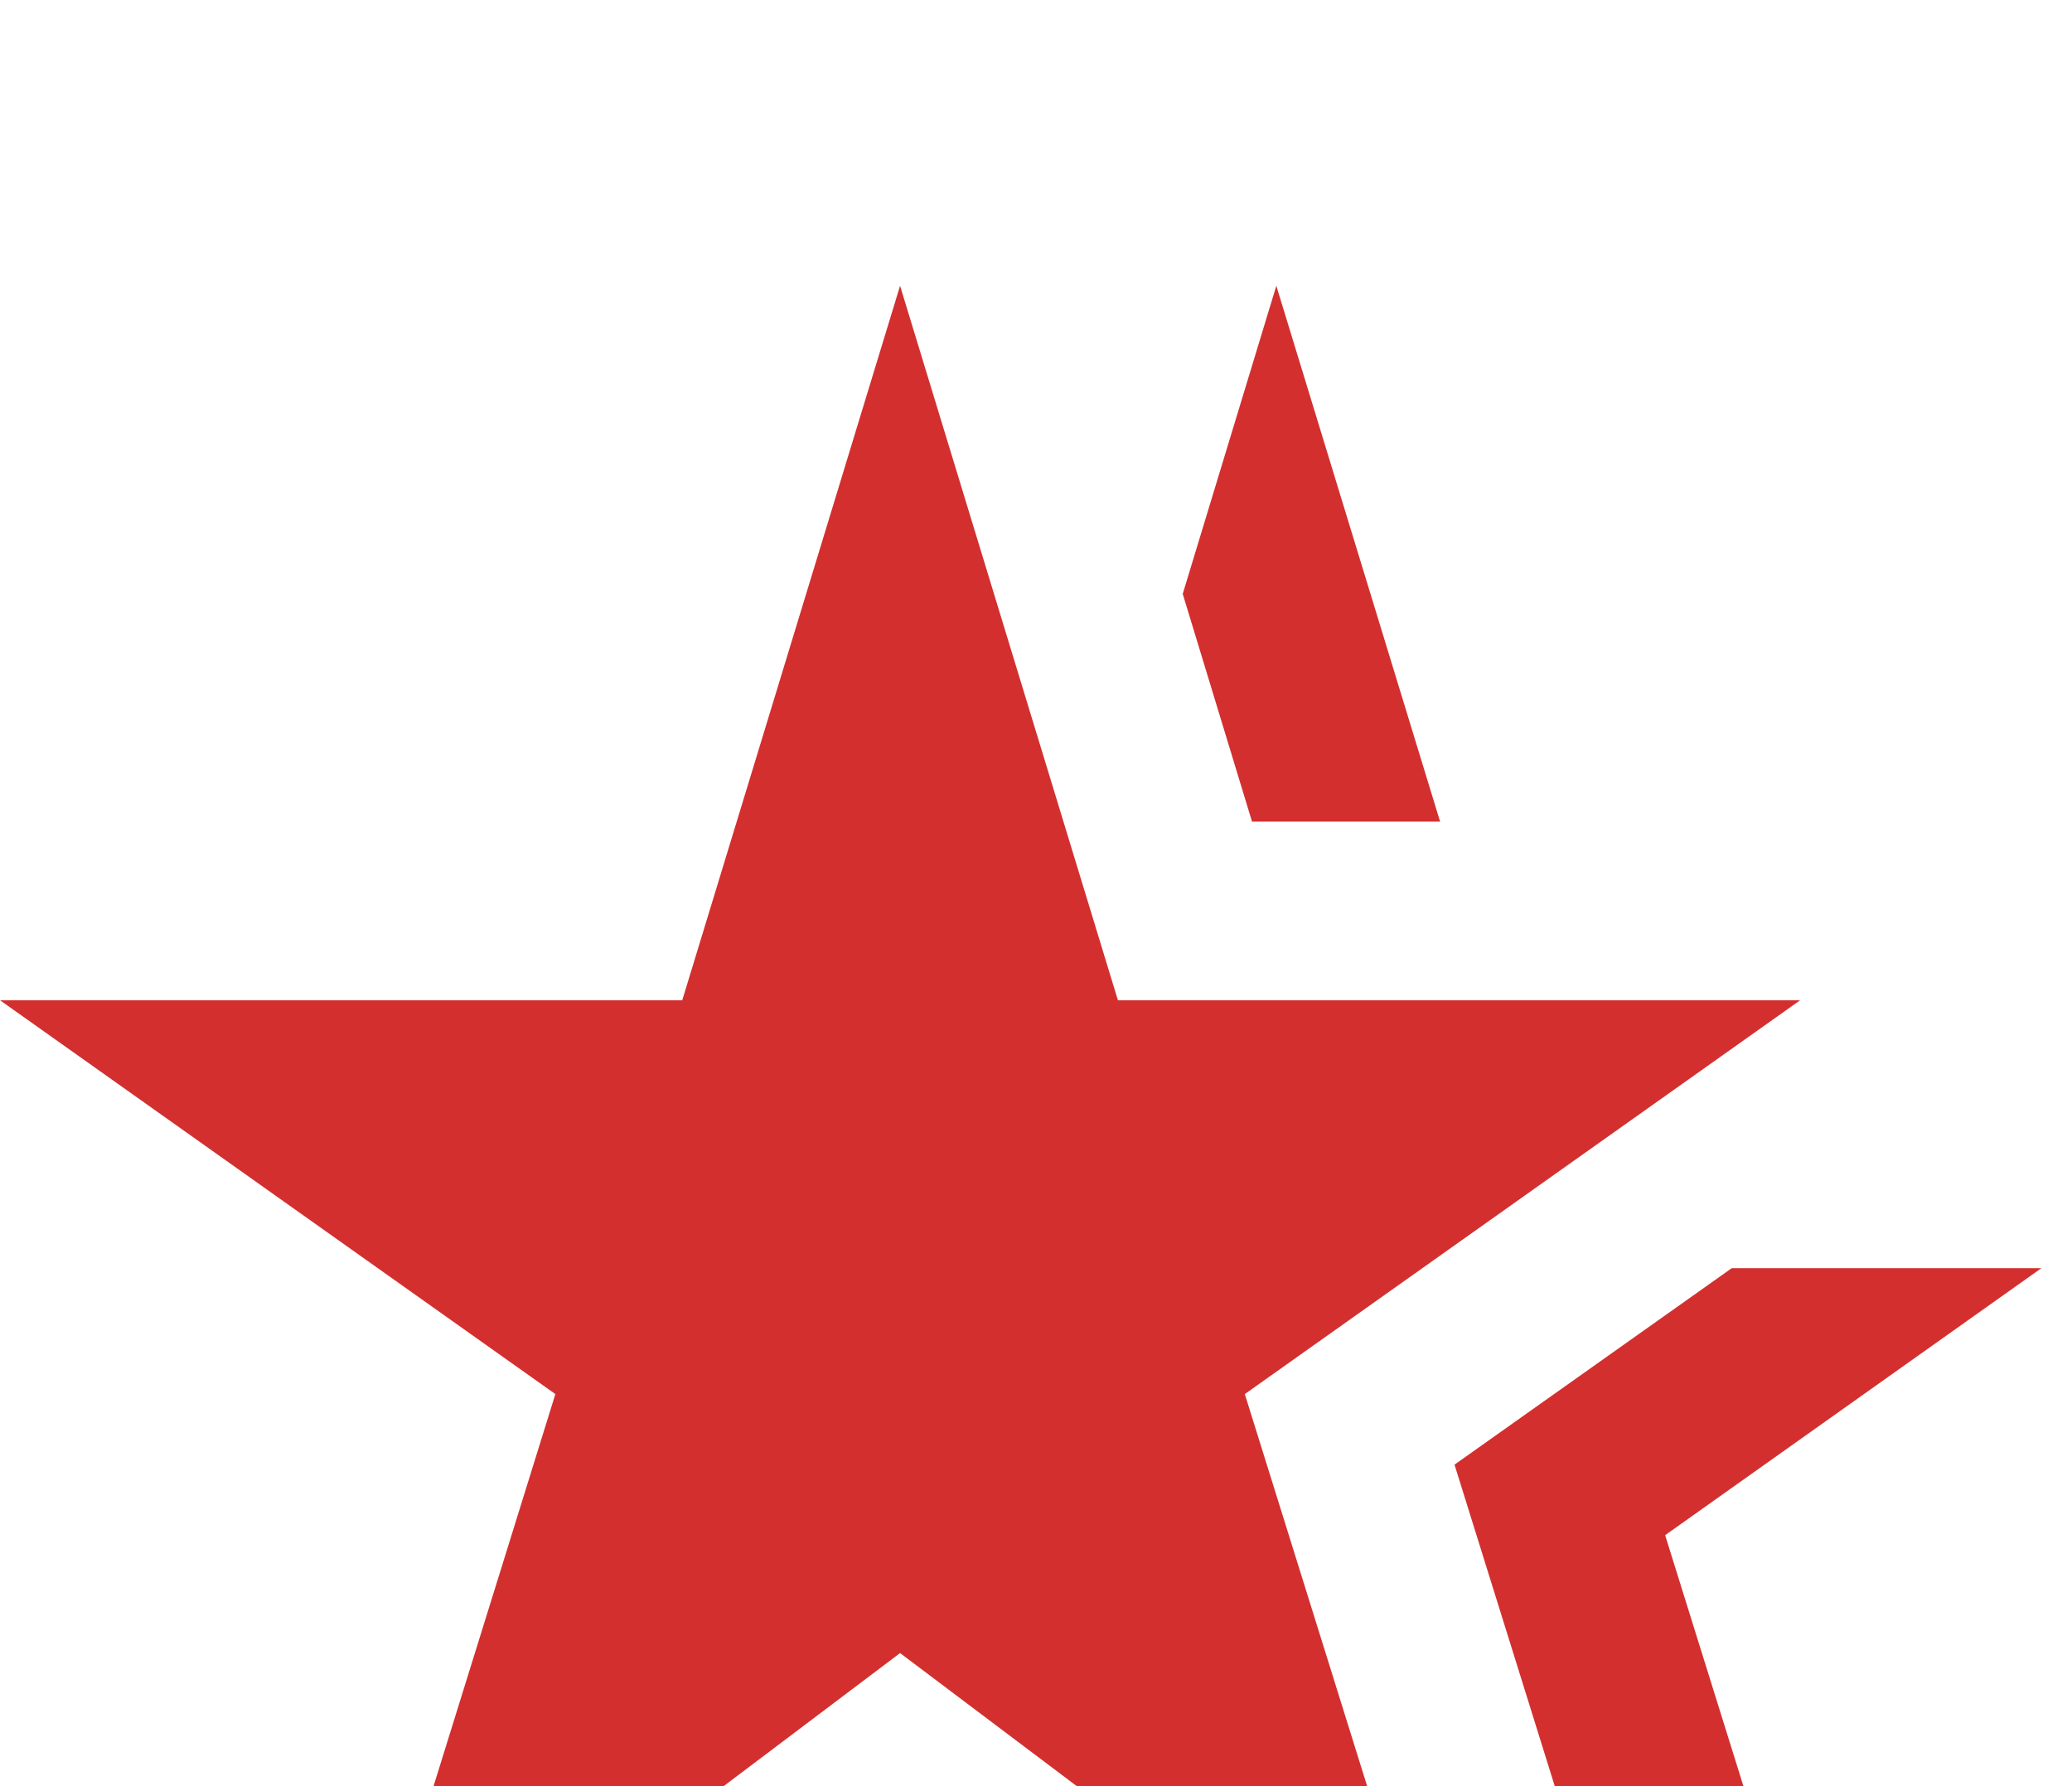 <svg width="58" height="50" viewBox="0 0 58 50" fill="none" xmlns="http://www.w3.org/2000/svg">
<g filter="url(#filter0_i_3629_2720)">
<g filter="url(#filter1_i_3629_2720)">
<path d="M19.098 20H0L15.546 31.025L9.65 50L25.195 38.275L40.766 50L34.845 31.025L50.391 20H31.293L25.195 0L19.098 20ZM51.298 50L46.611 34.975L57.143 27.5H48.476L40.715 33L44.394 44.8L51.298 50ZM40.312 15L35.727 0L33.107 8.625L35.047 15H40.312Z" fill="#D32F2F"/>
</g>
</g>
<defs>
<filter id="filter0_i_3629_2720" x="0" y="0" width="57.143" height="54" filterUnits="userSpaceOnUse" color-interpolation-filters="sRGB">
<feFlood flood-opacity="0" result="BackgroundImageFix"/>
<feBlend mode="normal" in="SourceGraphic" in2="BackgroundImageFix" result="shape"/>
<feColorMatrix in="SourceAlpha" type="matrix" values="0 0 0 0 0 0 0 0 0 0 0 0 0 0 0 0 0 0 127 0" result="hardAlpha"/>
<feOffset dy="4"/>
<feGaussianBlur stdDeviation="2"/>
<feComposite in2="hardAlpha" operator="arithmetic" k2="-1" k3="1"/>
<feColorMatrix type="matrix" values="0 0 0 0 0 0 0 0 0 0 0 0 0 0 0 0 0 0 0.25 0"/>
<feBlend mode="normal" in2="shape" result="effect1_innerShadow_3629_2720"/>
</filter>
<filter id="filter1_i_3629_2720" x="0" y="0" width="57.143" height="54" filterUnits="userSpaceOnUse" color-interpolation-filters="sRGB">
<feFlood flood-opacity="0" result="BackgroundImageFix"/>
<feBlend mode="normal" in="SourceGraphic" in2="BackgroundImageFix" result="shape"/>
<feColorMatrix in="SourceAlpha" type="matrix" values="0 0 0 0 0 0 0 0 0 0 0 0 0 0 0 0 0 0 127 0" result="hardAlpha"/>
<feOffset dy="4"/>
<feGaussianBlur stdDeviation="2"/>
<feComposite in2="hardAlpha" operator="arithmetic" k2="-1" k3="1"/>
<feColorMatrix type="matrix" values="0 0 0 0 0 0 0 0 0 0 0 0 0 0 0 0 0 0 0.25 0"/>
<feBlend mode="normal" in2="shape" result="effect1_innerShadow_3629_2720"/>
</filter>
</defs>
</svg>

